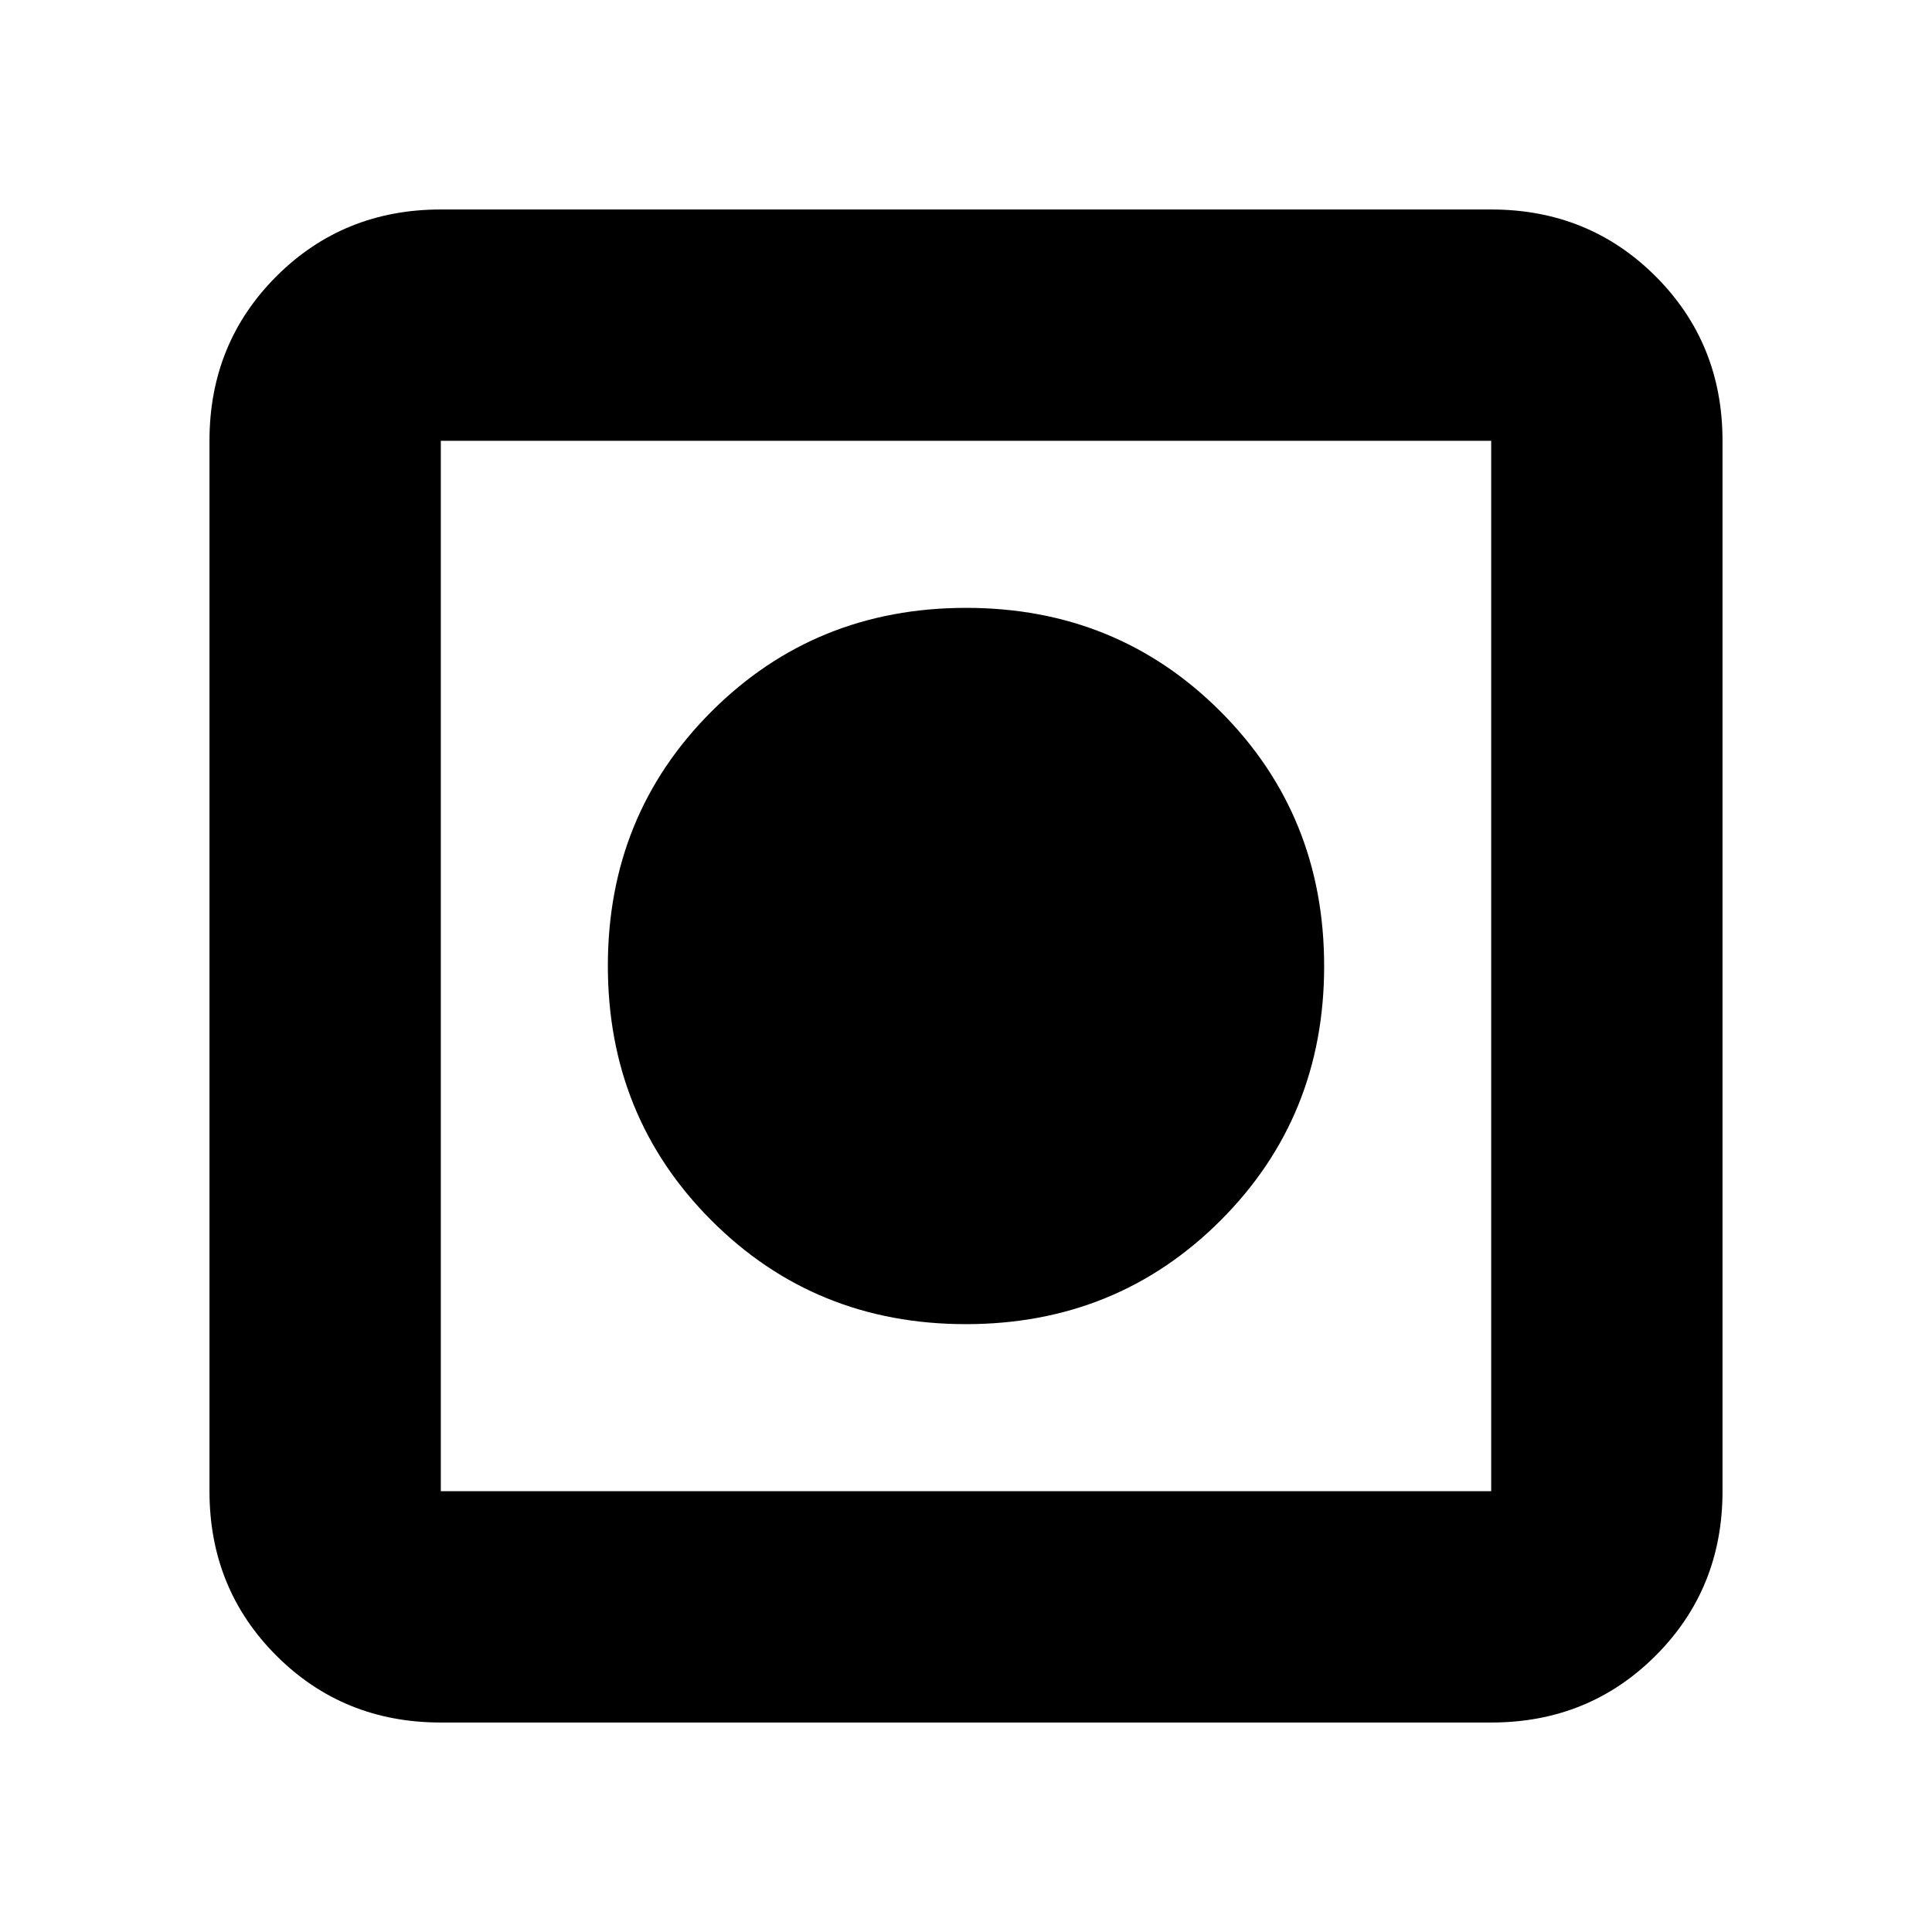 <svg xmlns="http://www.w3.org/2000/svg" height="20" viewBox="0 -960 960 960" width="20"><path d="M219.04-104.09q-48.48 0-81.72-33.23-33.23-33.24-33.23-81.72v-521.92q0-48.48 33.23-81.72 33.24-33.23 81.72-33.23h521.92q48.48 0 81.72 33.23 33.23 33.24 33.23 81.72v521.92q0 48.48-33.23 81.72-33.24 33.23-81.72 33.23H219.04Zm0-114.95h521.92v-521.92H219.04v521.92Zm260.89-83q-74.97 0-126.43-51.53-51.46-51.52-51.46-126.5 0-74.97 51.53-126.43 51.52-51.46 126.5-51.46 74.97 0 126.43 51.53 51.46 51.52 51.46 126.5 0 74.97-51.53 126.43-51.52 51.46-126.5 51.46Z"/></svg>